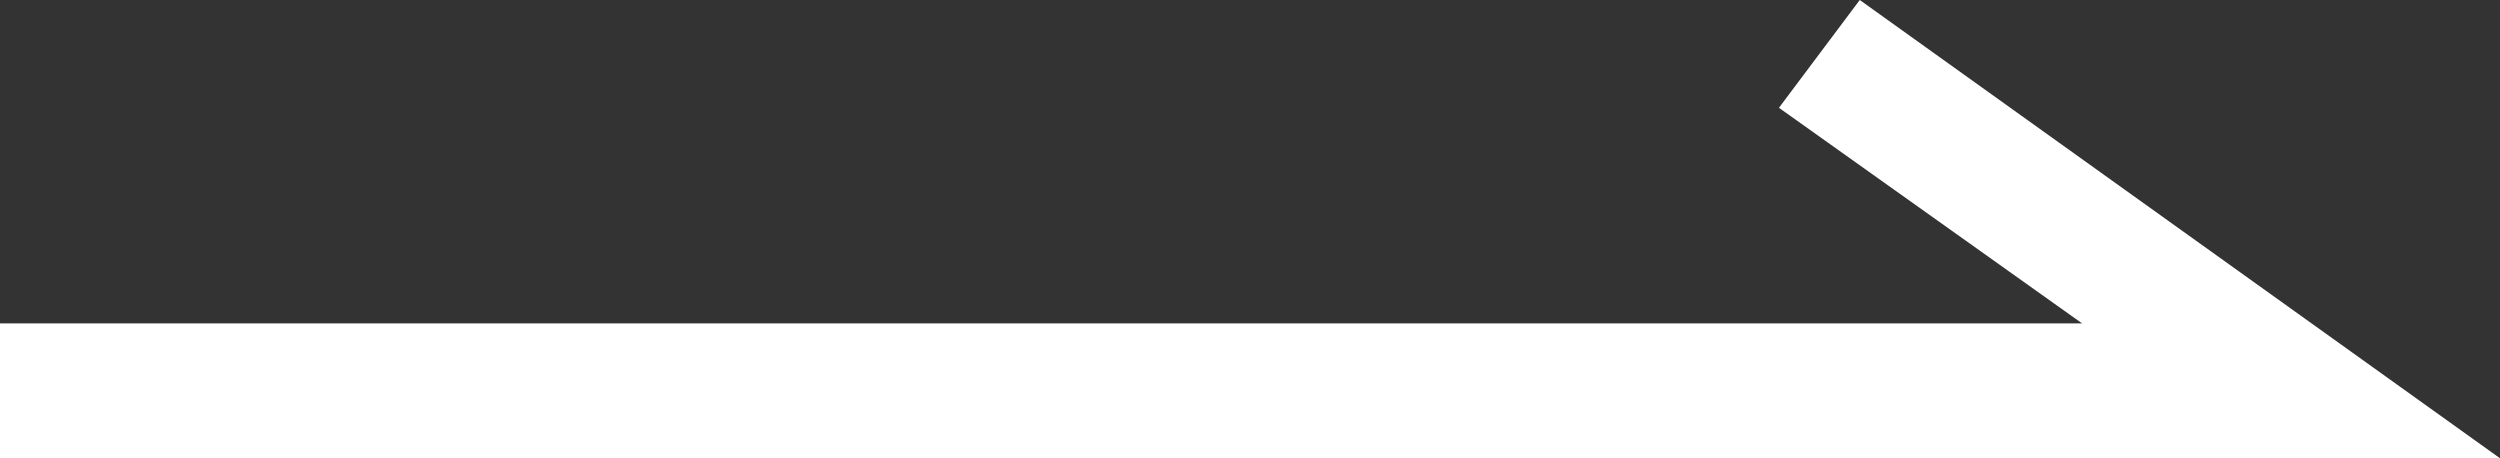 <?xml version="1.0" encoding="utf-8"?>
<!-- Generator: Adobe Illustrator 23.0.1, SVG Export Plug-In . SVG Version: 6.00 Build 0)  -->
<svg version="1.1" id="Layer_1" xmlns="http://www.w3.org/2000/svg" xmlns:xlink="http://www.w3.org/1999/xlink" x="0px" y="0px"
	 viewBox="0 0 5587 1024" style="enable-background:new 0 0 5587 1024;" xml:space="preserve">
<rect x="0" y="0" width="5587" height="1024" fill="#333333" stroke="none"/>
<style type="text/css">
	.st0{fill:#FFFFFF;}
</style>
<title></title>
<g id="icomoon-ignore">
</g>
<path class="st0" d="M5586.8,1024H0V722.8h4653.2l-677.6-481.9L4156.2,0L5586.8,1024z"/>
</svg>
